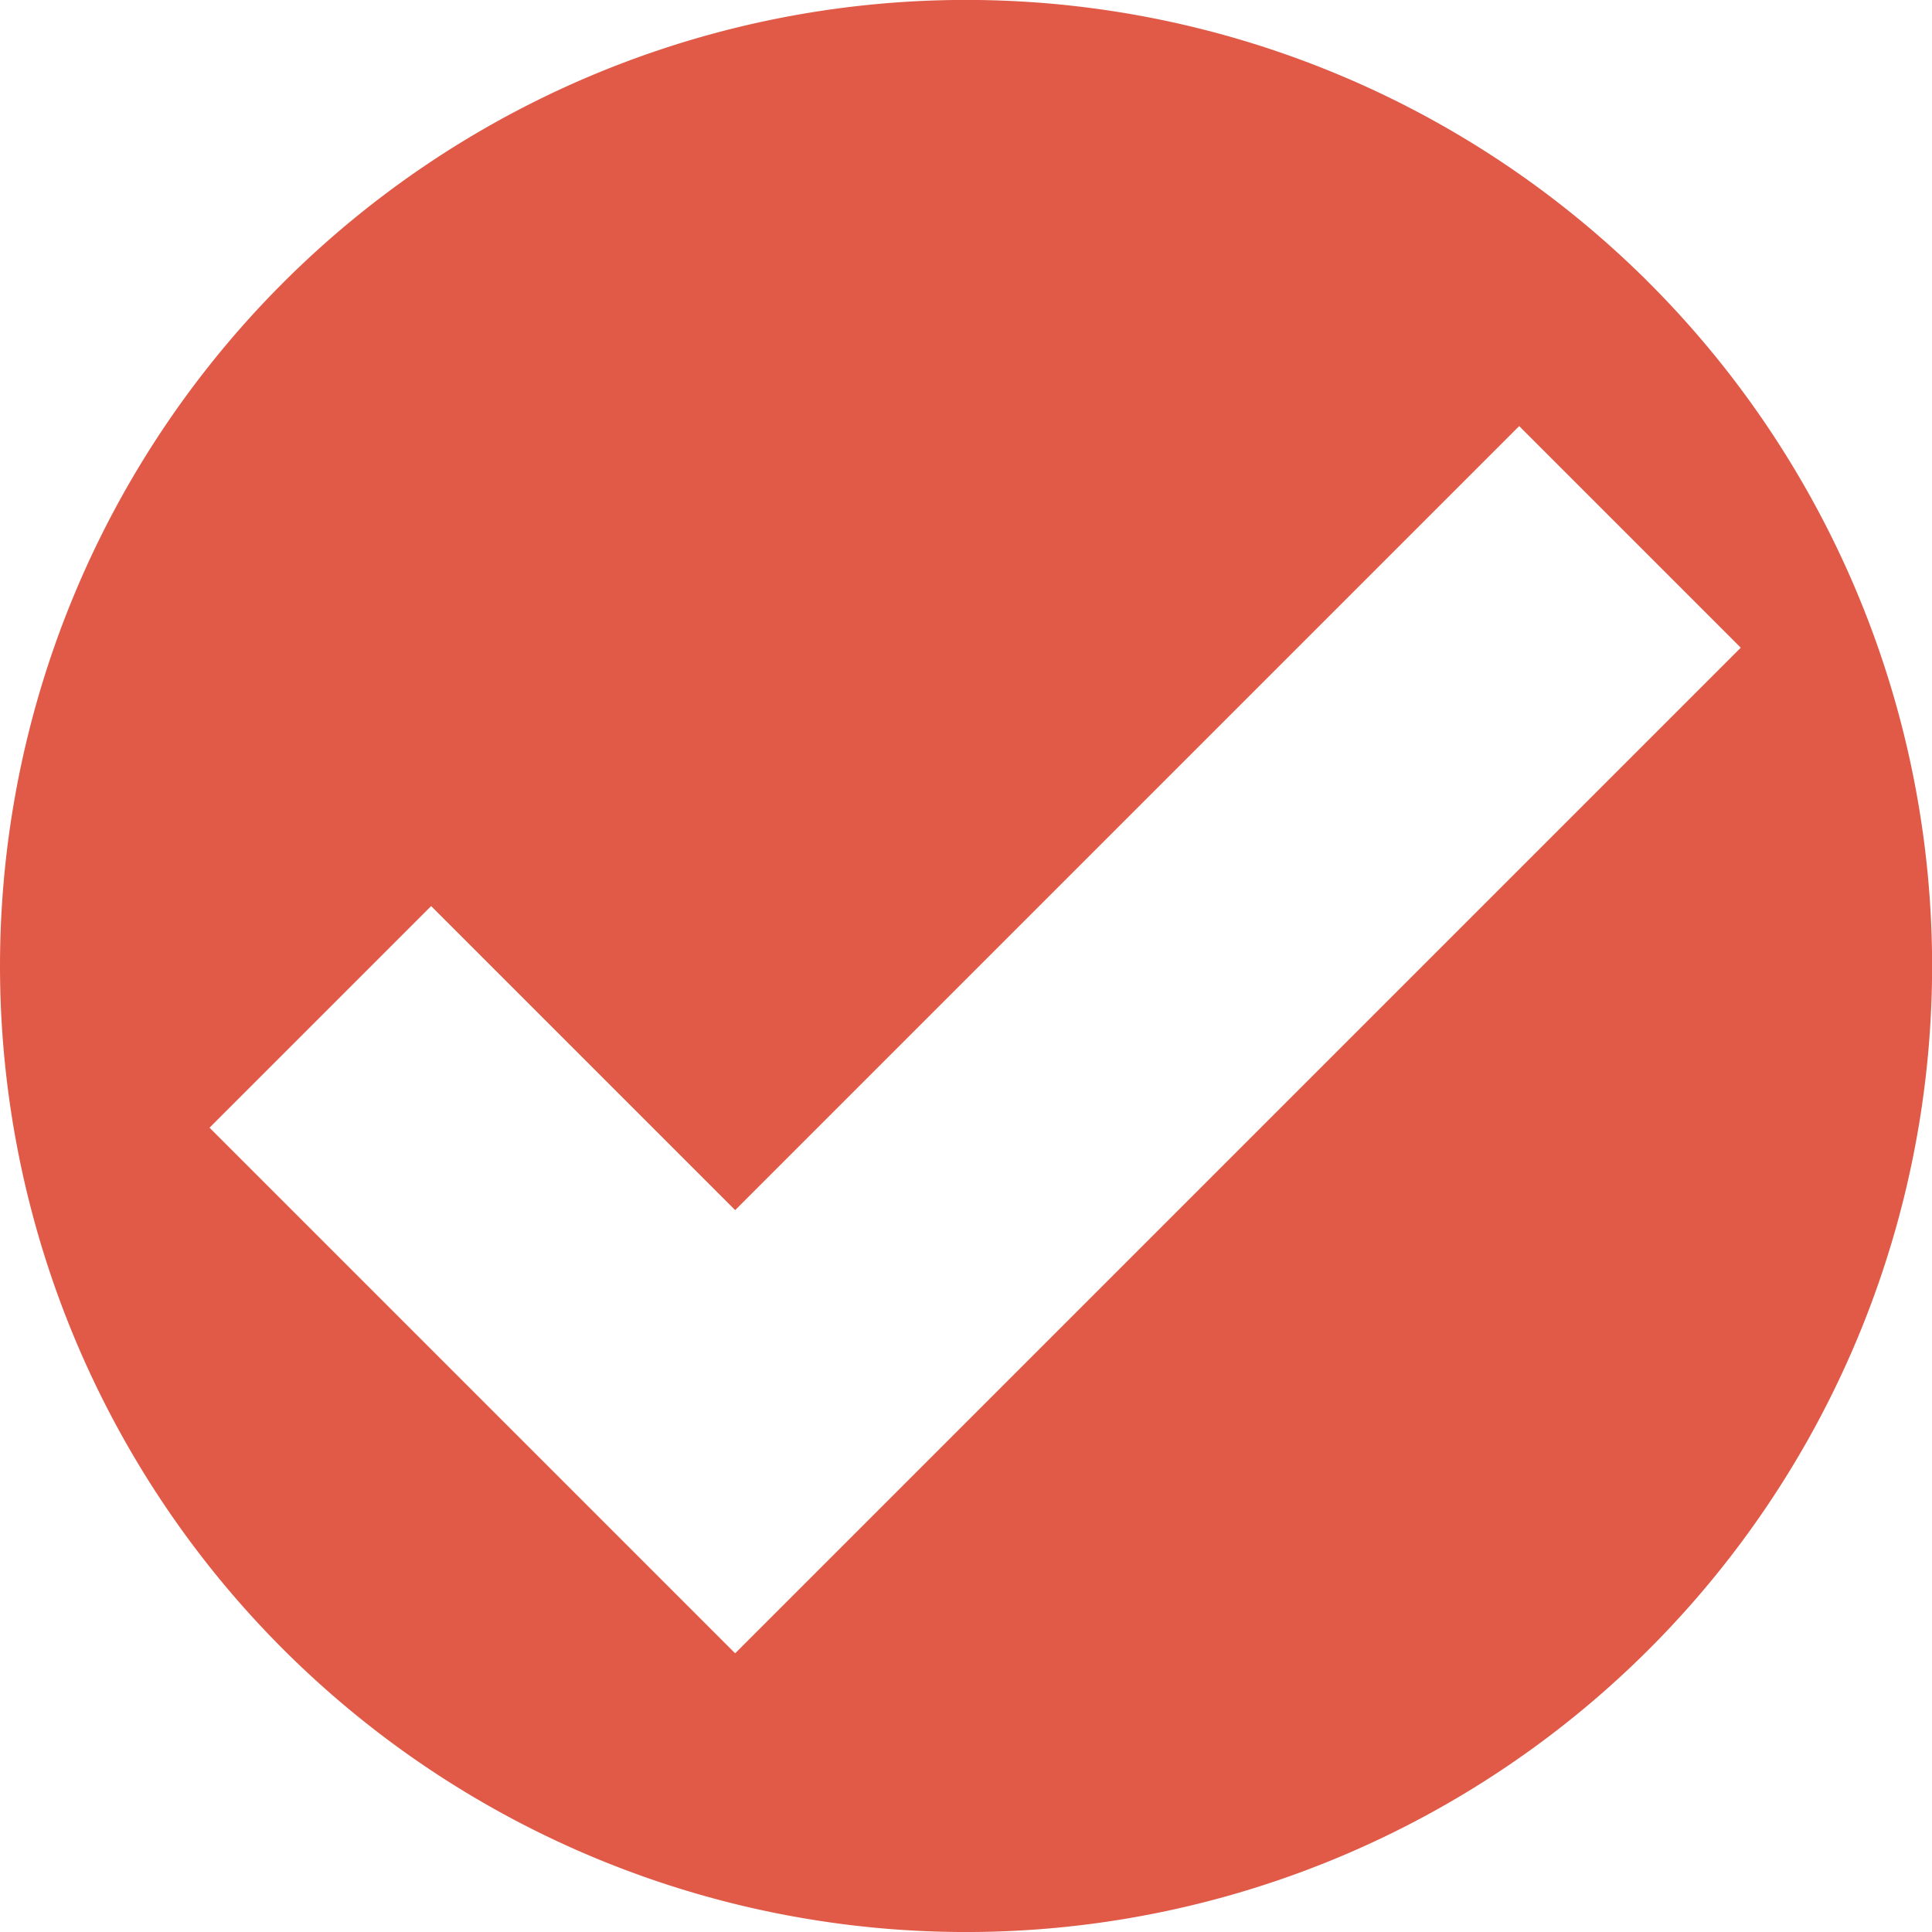 <?xml version="1.0" encoding="UTF-8" standalone="no"?>
<svg
   xmlns:dc="http://purl.org/dc/elements/1.1/"
   xmlns:cc="http://creativecommons.org/ns#"
   xmlns:rdf="http://www.w3.org/1999/02/22-rdf-syntax-ns#"
   xmlns:svg="http://www.w3.org/2000/svg"
   xmlns="http://www.w3.org/2000/svg"
   xmlns:sodipodi="http://sodipodi.sourceforge.net/DTD/sodipodi-0.dtd"
   xmlns:inkscape="http://www.inkscape.org/namespaces/inkscape"
   width="9.608mm"
   height="9.608mm"
   viewBox="0 0 9.608 9.608"
   version="1.1"
   id="svg937"
   sodipodi:docname="yes-worst.svg"
   inkscape:version="1.0.2 (1.0.2+r75+1)">
  <defs
     id="defs931" />
  <sodipodi:namedview
     id="base"
     pagecolor="#ffffff"
     bordercolor="#666666"
     borderopacity="1.0"
     inkscape:pageopacity="0.0"
     inkscape:pageshadow="2"
     inkscape:zoom="1.2697737"
     inkscape:cx="365.59432"
     inkscape:cy="239.85864"
     inkscape:document-units="mm"
     inkscape:current-layer="layer1"
     inkscape:document-rotation="0"
     showgrid="false"
     inkscape:window-width="2560"
     inkscape:window-height="1385"
     inkscape:window-x="0"
     inkscape:window-y="27"
     inkscape:window-maximized="1"
     fit-margin-top="0"
     fit-margin-left="0"
     fit-margin-right="0"
     fit-margin-bottom="0" />
  <g
     inkscape:label="Calque 1"
     inkscape:groupmode="layer"
     id="layer1"
     transform="translate(-83.863,-330.436)">
    <path
       id="path1018"
       style="fill:#e05a47;fill-opacity:1;stroke:none;stroke-width:0.159;stroke-linecap:square;stroke-linejoin:round;stroke-opacity:0.488;paint-order:stroke markers fill"
       d="m 92.024,331.803 a 4.804,4.804 0 0 0 -6.754,0.04 4.804,4.804 0 0 0 3.6e-4,6.794 4.804,4.804 0 0 0 6.794,-1e-5 4.804,4.804 0 0 0 -1e-5,-6.794 4.804,4.804 0 0 0 -0.04,-0.04 z m -0.606,0.752 1.102,1.102 -3.899,3.899 -1.102,1.102 -1.102,-1.102 -1.512,-1.512 1.102,-1.102 1.512,1.512 z" />
  </g>
</svg>
